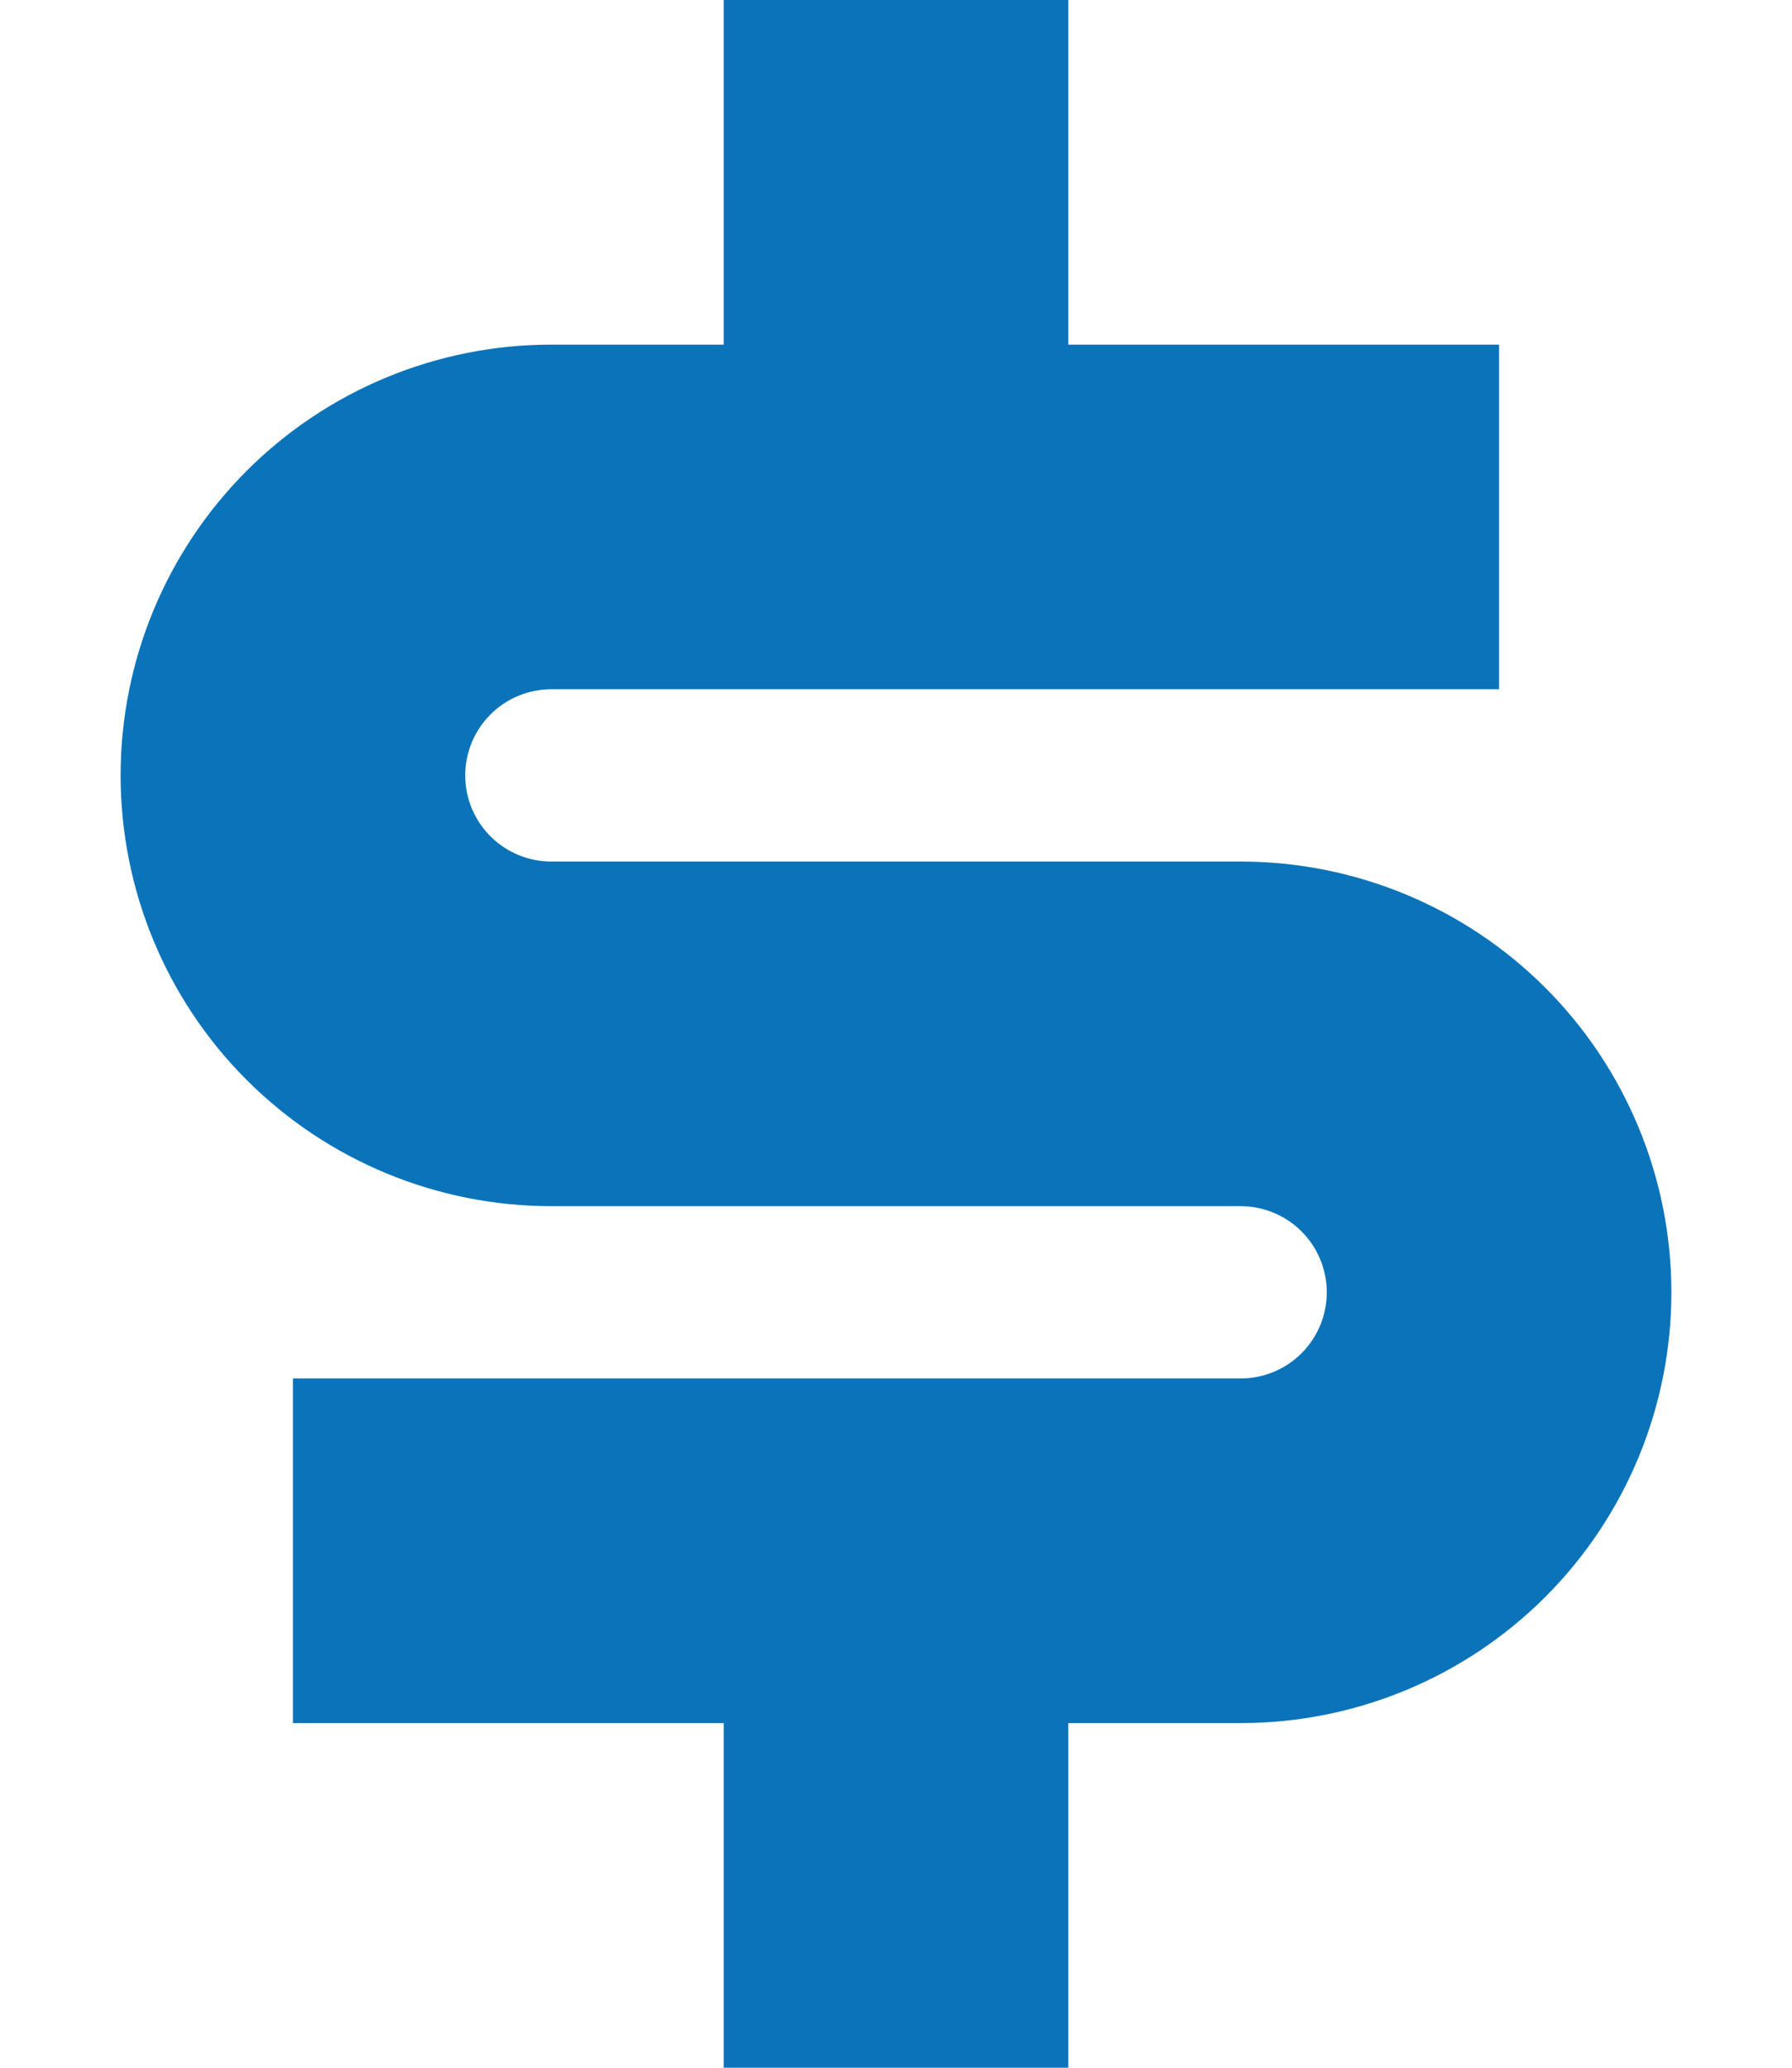 <svg width="13" height="15" viewBox="0 0 13 15" fill="none" xmlns="http://www.w3.org/2000/svg">
<path d="M2.125 10V12.5H5.25V15H7.75V12.5H9C9.829 12.5 10.624 12.171 11.21 11.585C11.796 10.999 12.125 10.204 12.125 9.375C12.125 8.546 11.796 7.751 11.21 7.165C10.624 6.579 9.829 6.25 9 6.25H4C3.834 6.25 3.675 6.184 3.558 6.067C3.441 5.95 3.375 5.791 3.375 5.625C3.375 5.459 3.441 5.3 3.558 5.183C3.675 5.066 3.834 5 4 5H10.875V2.5H7.75V0H5.25V2.5H4C3.171 2.5 2.376 2.829 1.79 3.415C1.204 4.001 0.875 4.796 0.875 5.625C0.875 6.454 1.204 7.249 1.79 7.835C2.376 8.421 3.171 8.75 4 8.75H9C9.166 8.75 9.325 8.816 9.442 8.933C9.559 9.05 9.625 9.209 9.625 9.375C9.625 9.541 9.559 9.7 9.442 9.817C9.325 9.934 9.166 10 9 10H2.125Z" fill="#0A73B9"/>
</svg>
